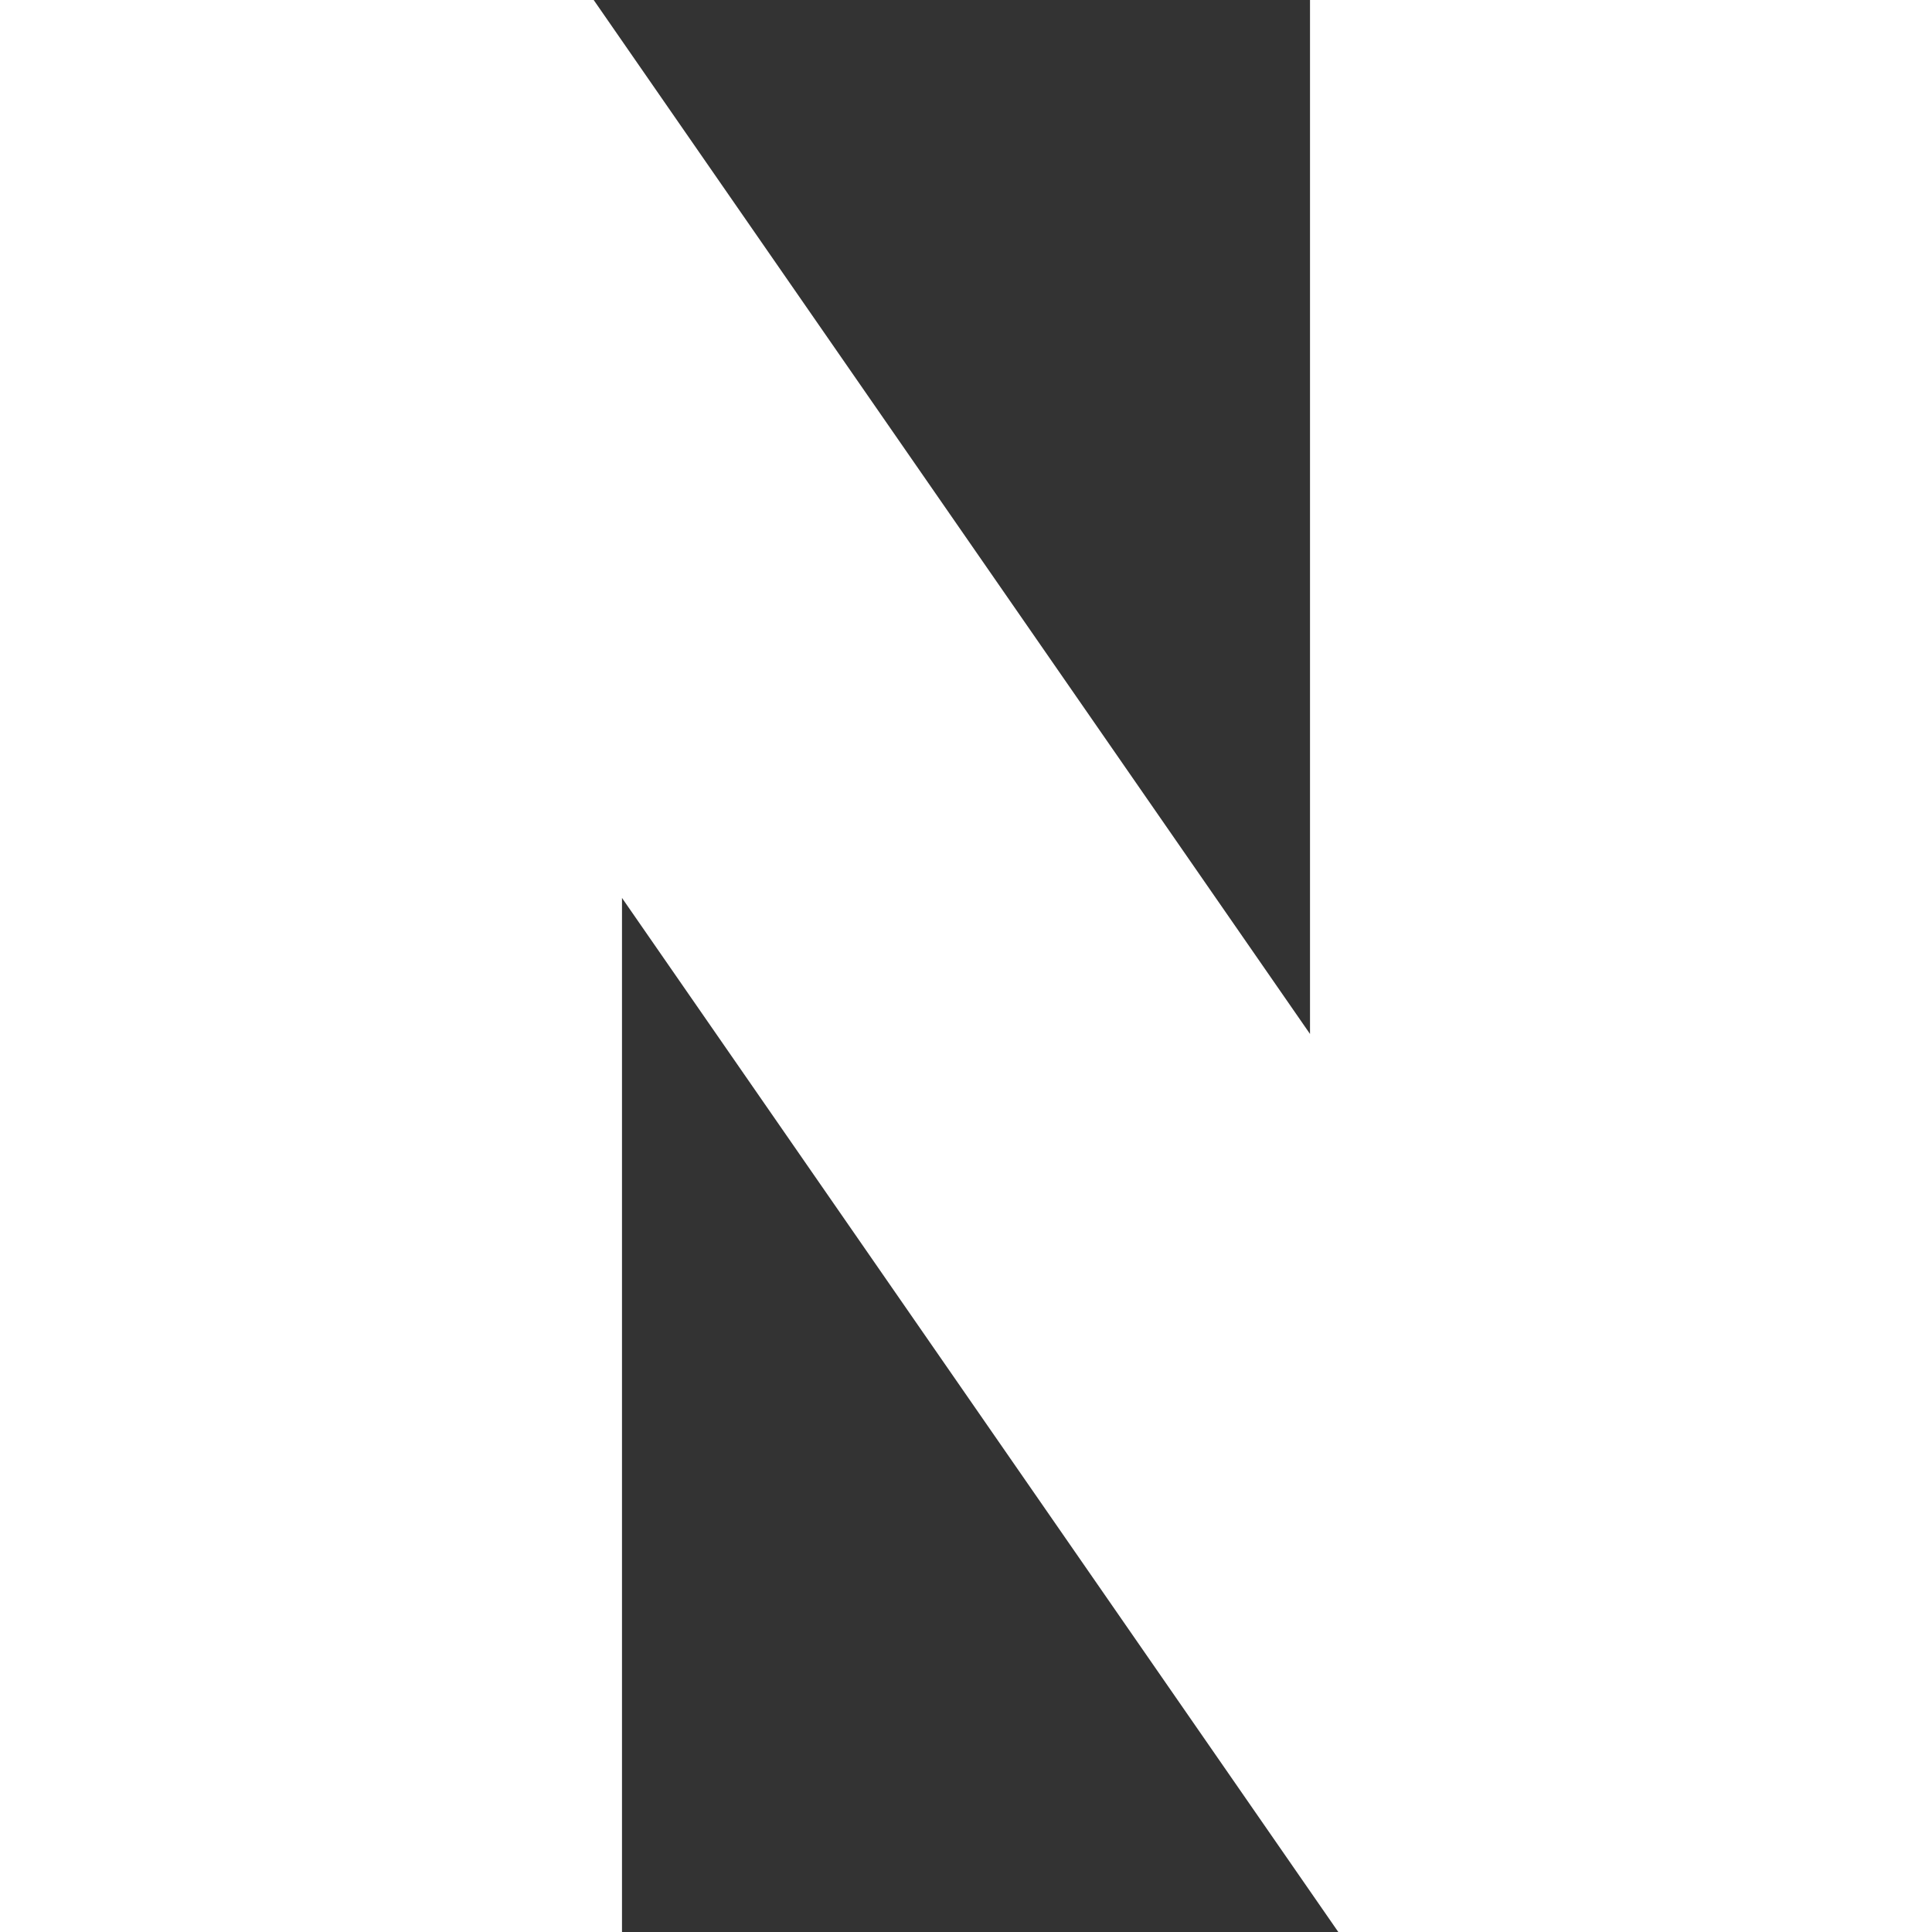 <svg width="17" height="17" viewBox="0 0 17 17" fill="none" xmlns="http://www.w3.org/2000/svg">
<rect x="0" y="0" width="17" height="17" fill="#333333" stroke="none"/>
<path id="path288" d="M11.527 9.098L5.224 0H0V17H5.473V7.901L11.776 17H17V0H11.527V9.098Z" fill="white"/>
</svg>
